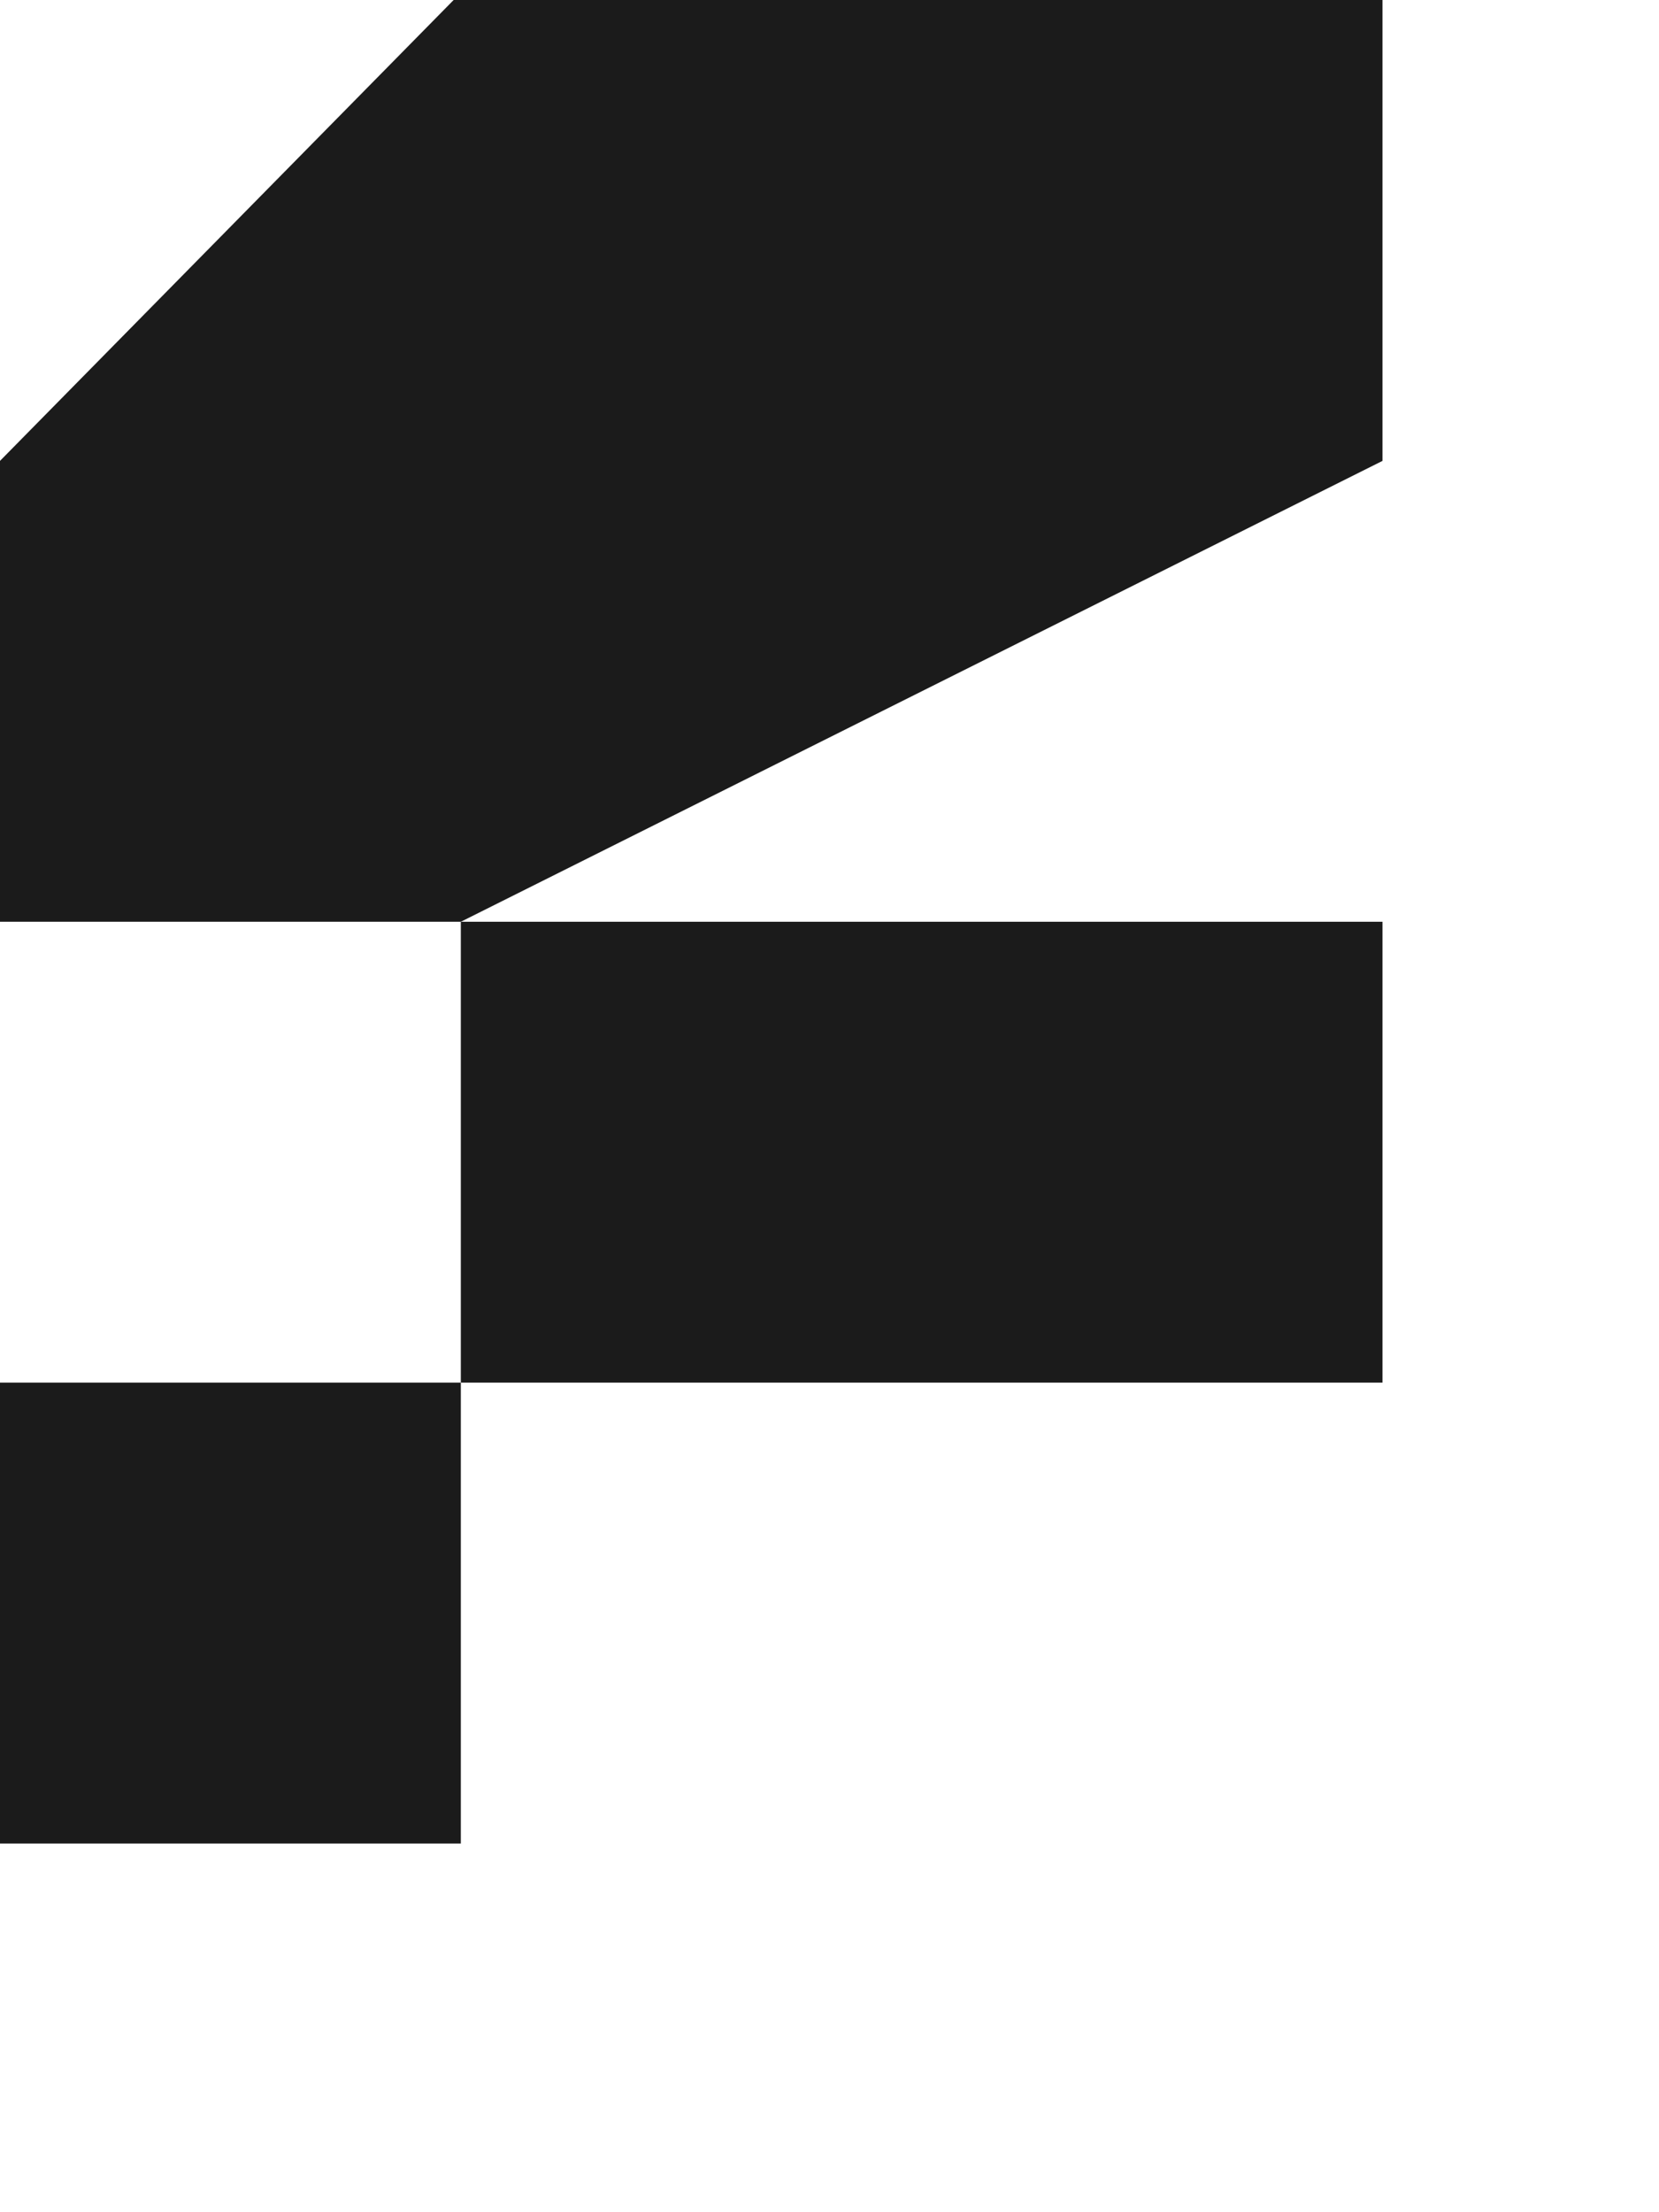 <svg width="30" height="40" viewBox="0 0 36 48" fill="none" xmlns="http://www.w3.org/2000/svg">
  <rect y="30" width="10" height="10" fill="#1B1B1B"></rect>
  <rect x="10" y="20" width="20" height="10" fill="#1B1B1B"></rect>
  <path d="M9.844 0H30V10L10 20H0V10L9.844 0Z" fill="#1B1B1B"></path>
</svg>
